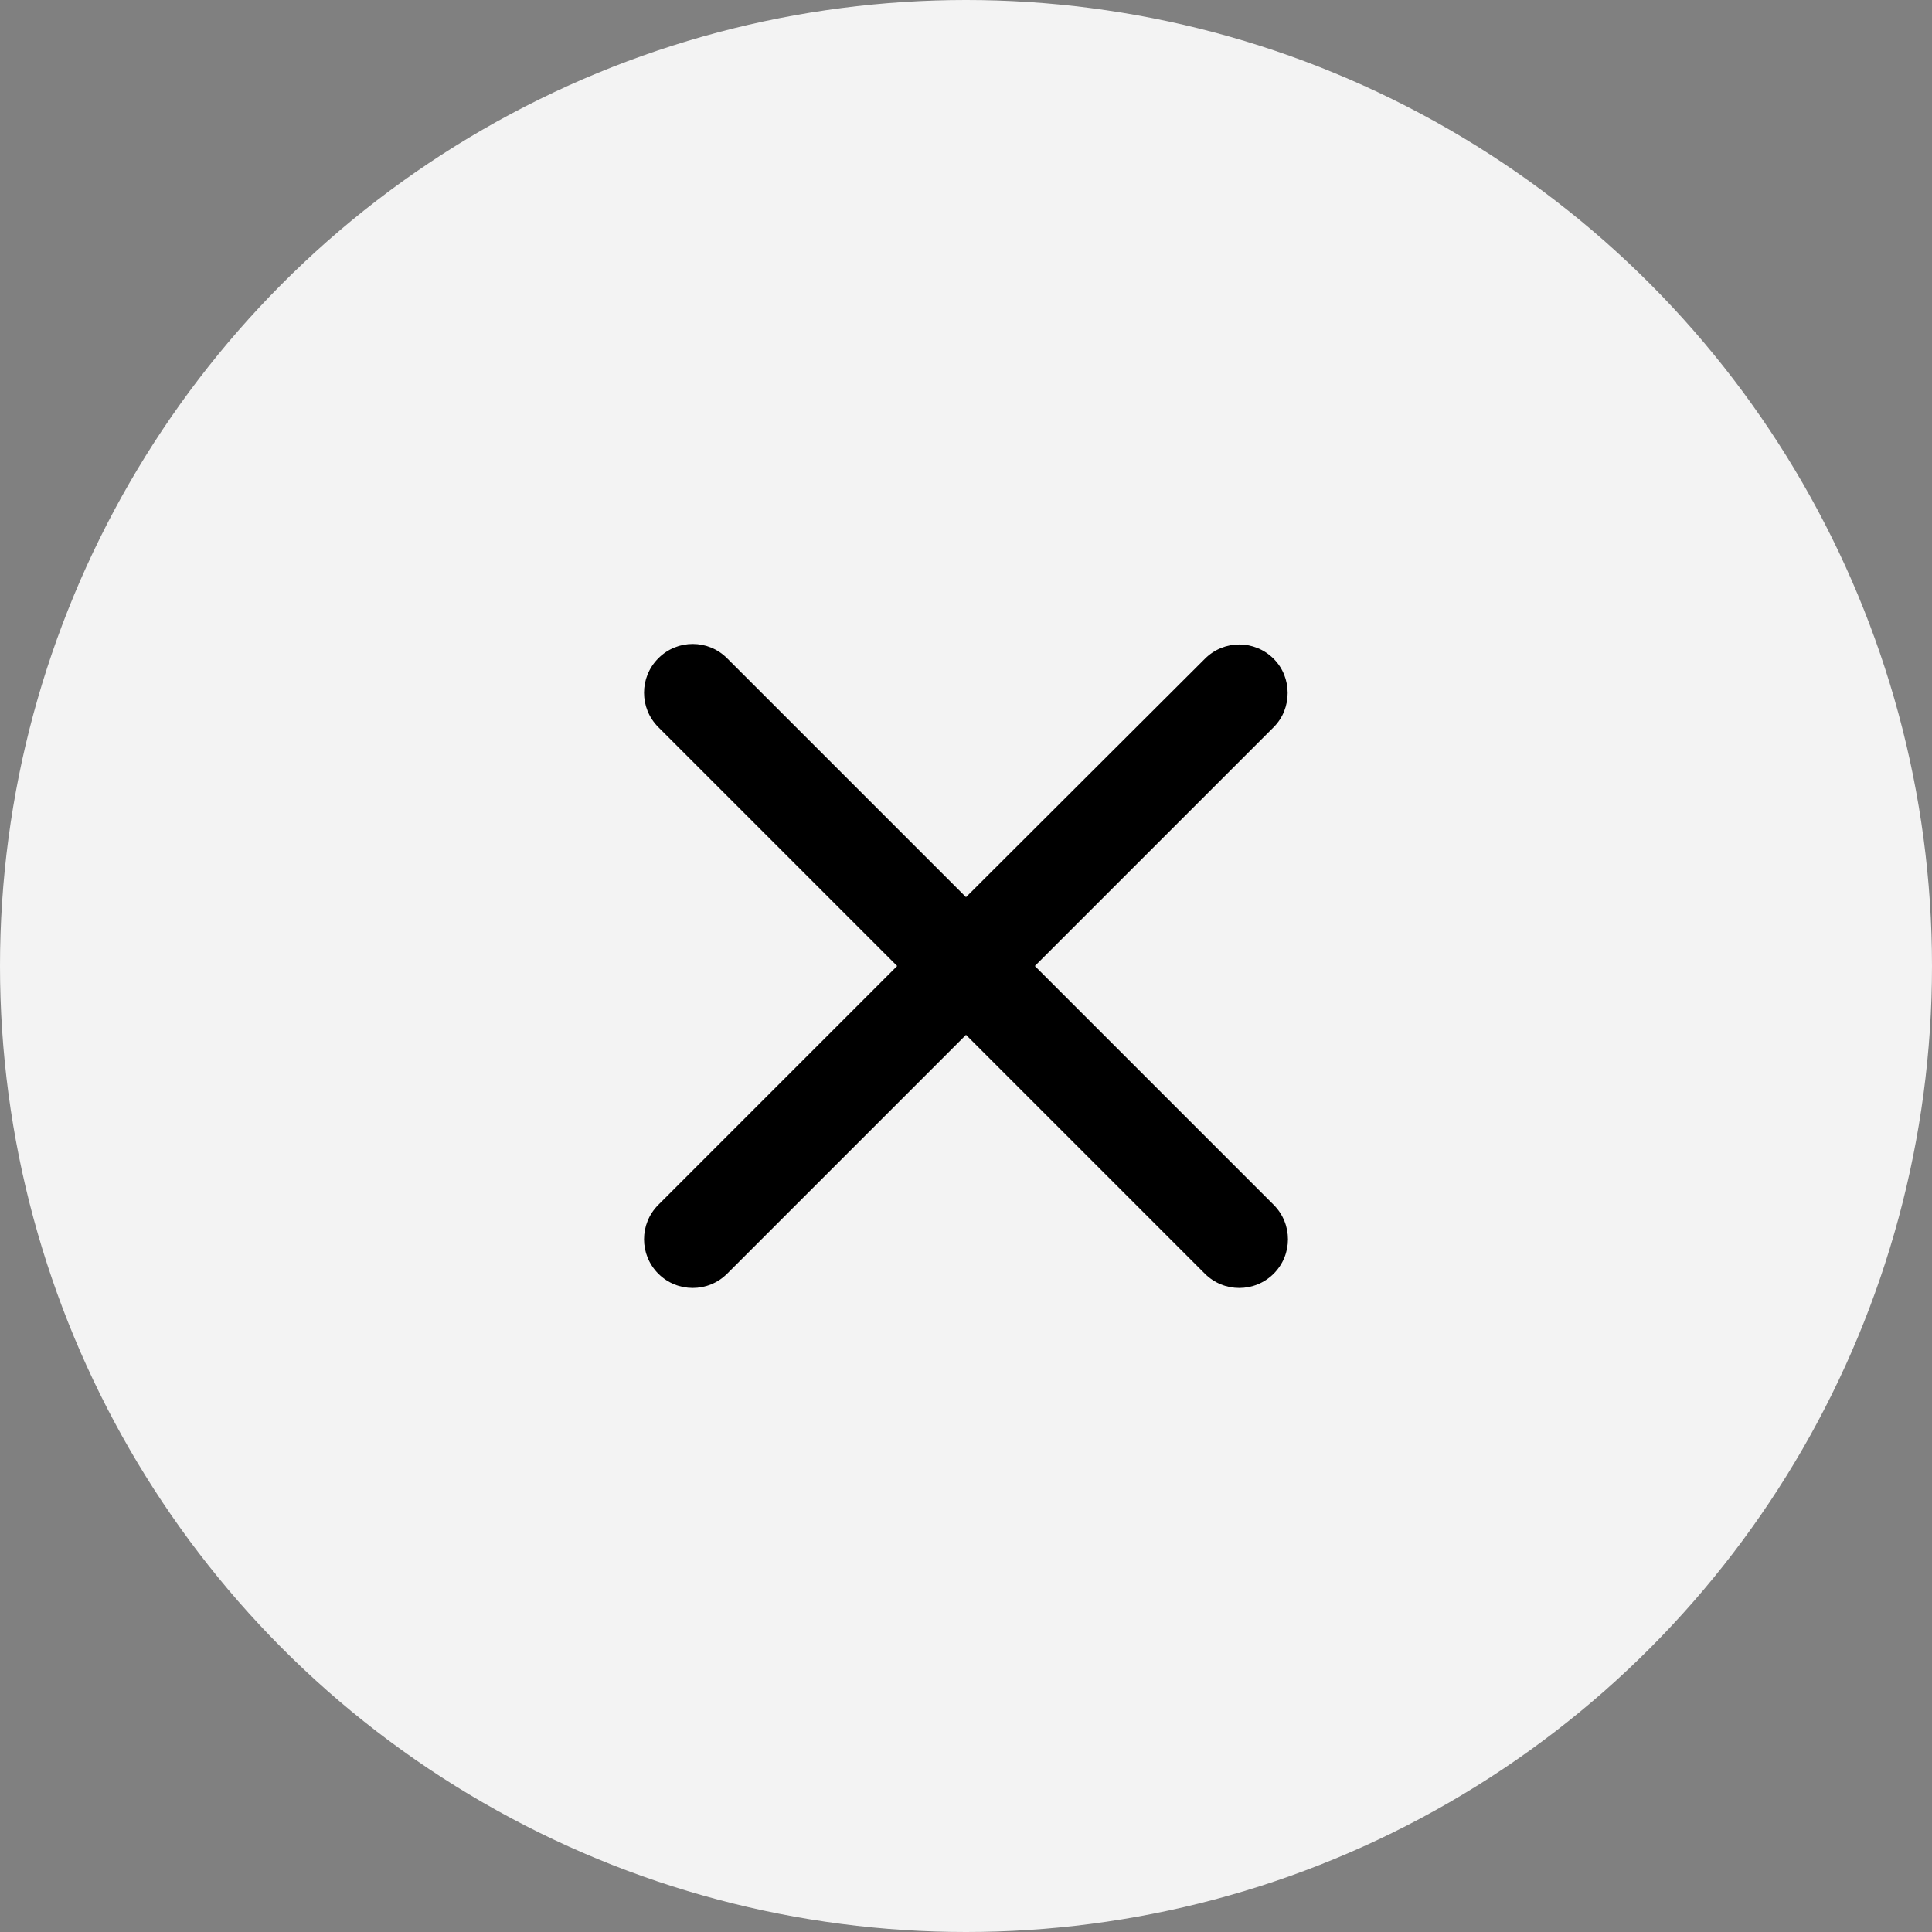 <svg width="19" height="19" viewBox="0 0 19 19" fill="none" xmlns="http://www.w3.org/2000/svg">
<rect x="0" y="0" width="19" height="19" fill="#808080" stroke="none"/>
<circle cx="9.5" cy="9.5" r="9.5" fill="#F3F3F3"/>
<path d="M12.526 6.479C12.339 6.291 12.036 6.291 11.849 6.479L9.5 8.823L7.151 6.474C6.964 6.286 6.661 6.286 6.474 6.474C6.287 6.661 6.287 6.964 6.474 7.151L8.823 9.5L6.474 11.849C6.287 12.036 6.287 12.339 6.474 12.526C6.661 12.713 6.964 12.713 7.151 12.526L9.5 10.177L11.849 12.526C12.036 12.713 12.339 12.713 12.526 12.526C12.713 12.339 12.713 12.036 12.526 11.849L10.177 9.5L12.526 7.151C12.709 6.969 12.709 6.661 12.526 6.479Z" fill="black"/>
</svg>

